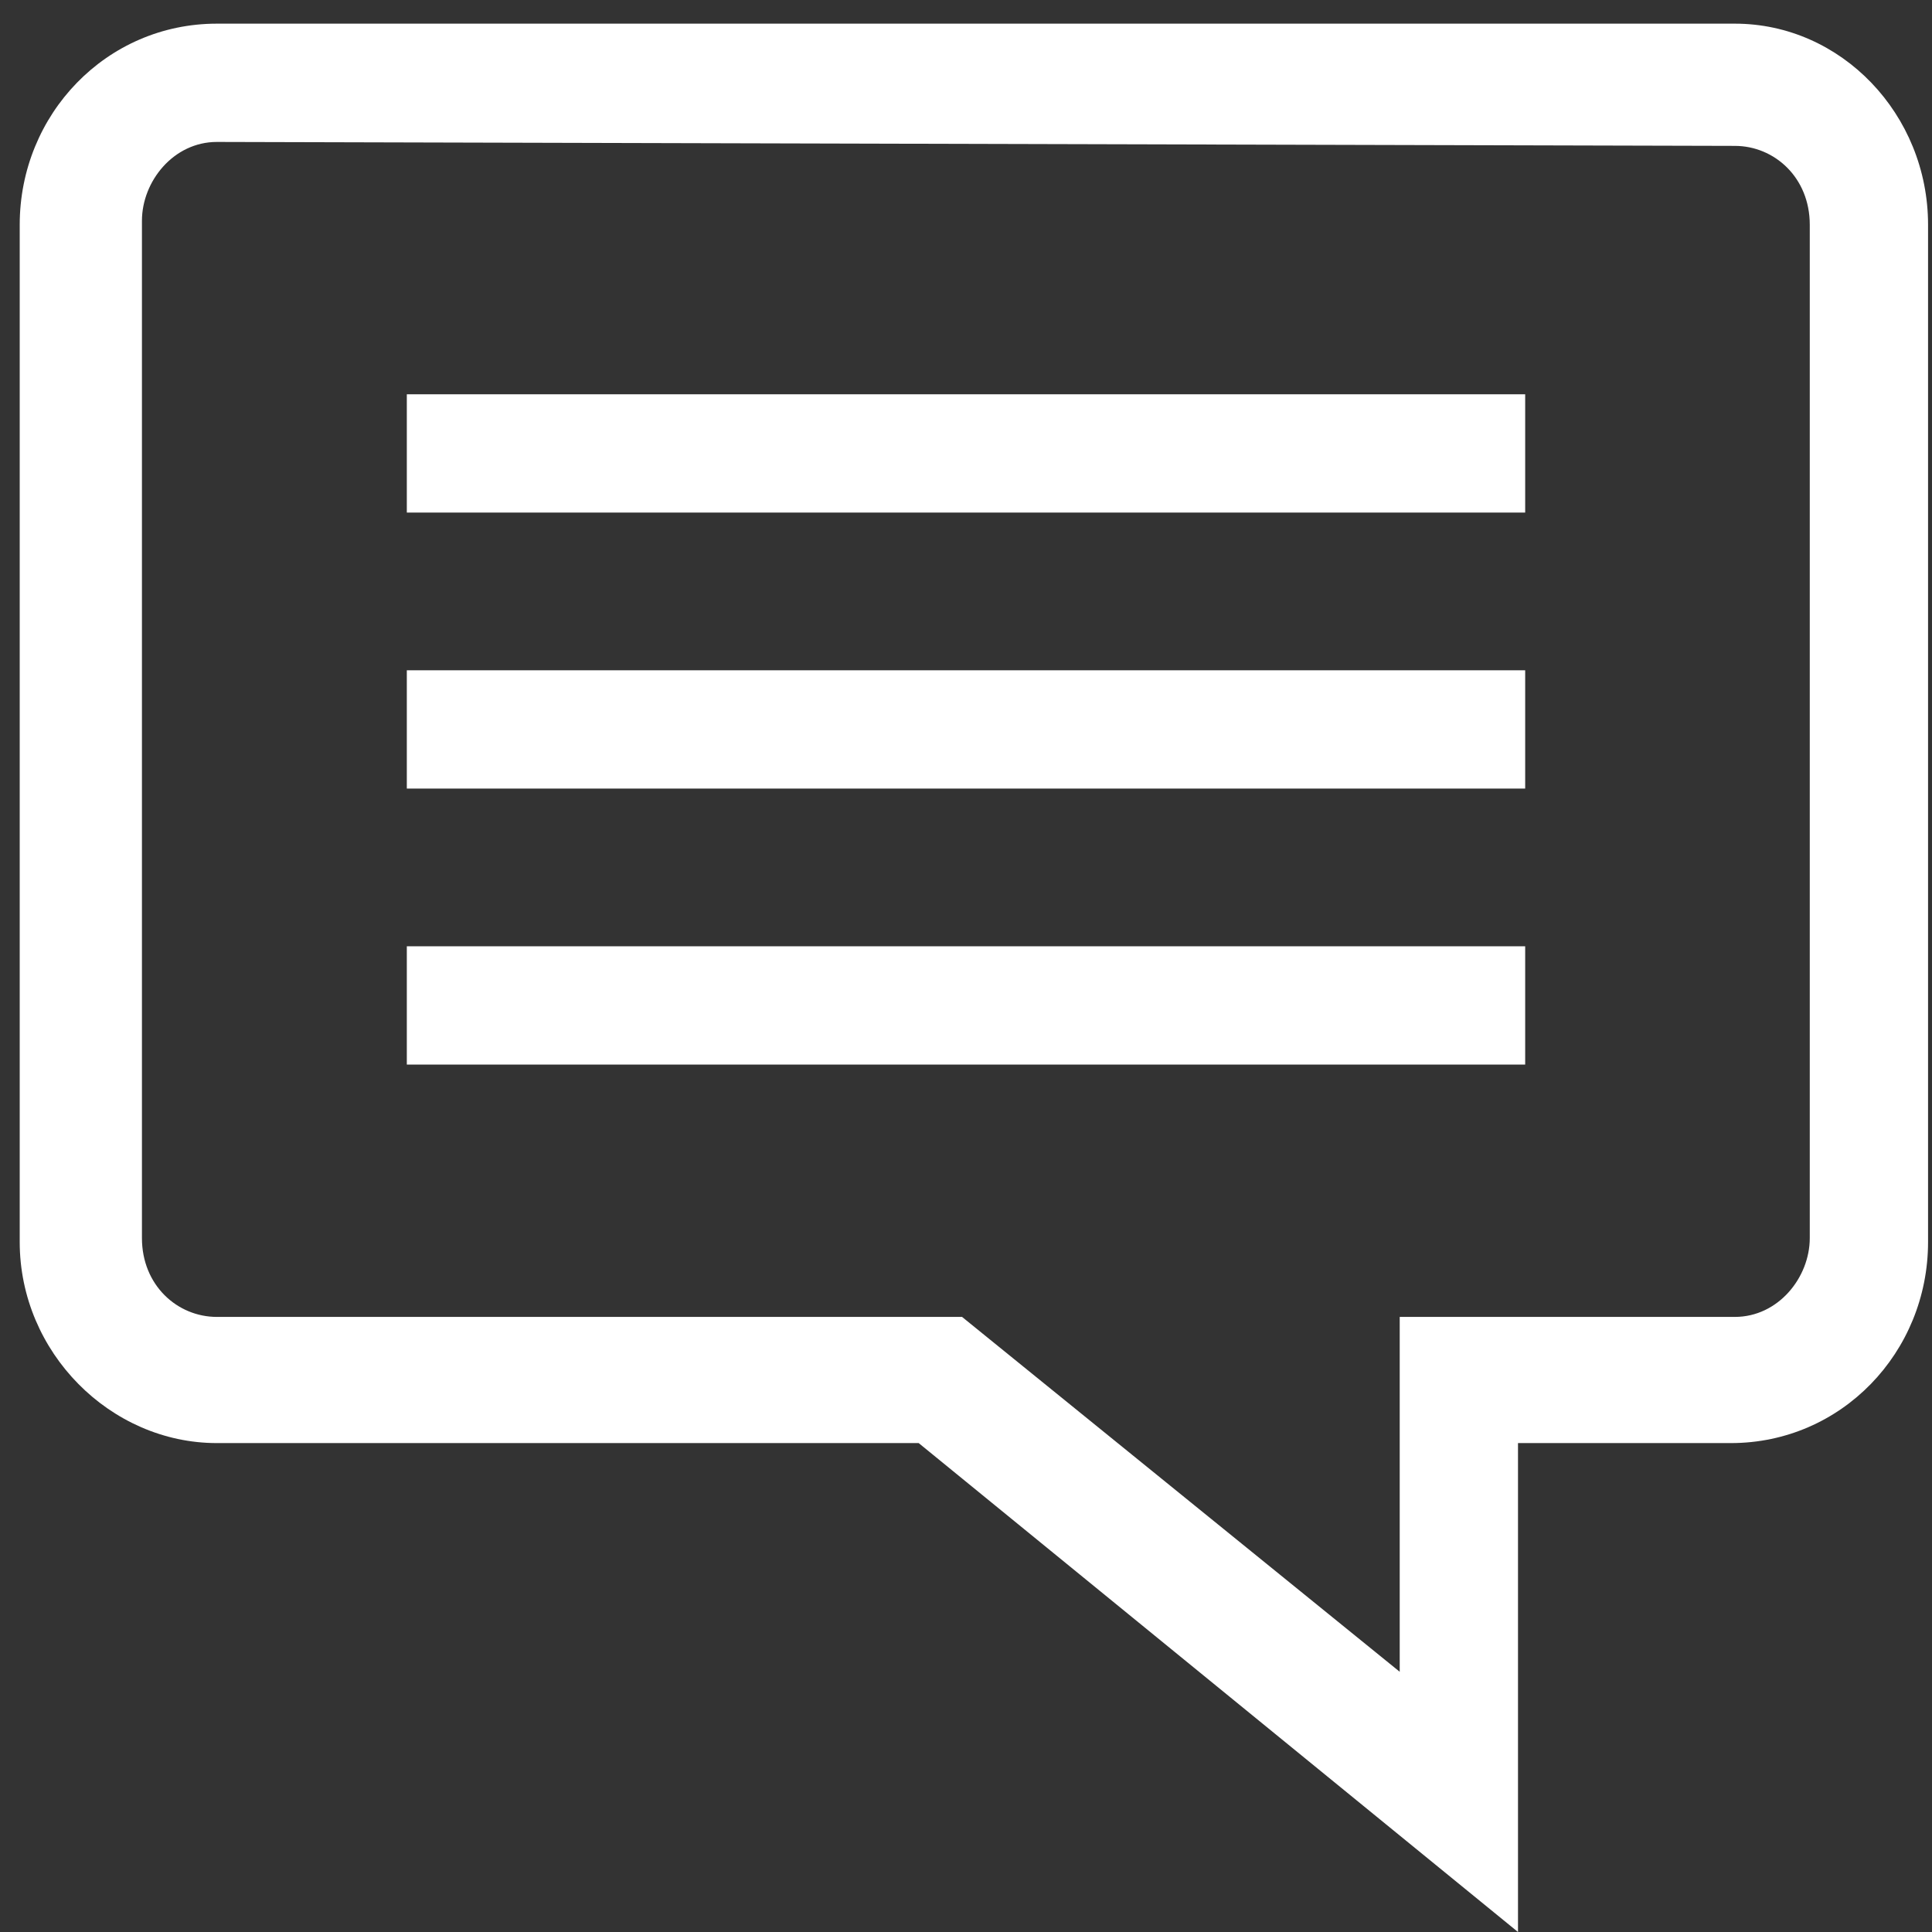<?xml version="1.0" encoding="UTF-8"?>
<svg width="49px" height="49px" viewBox="0 0 49 49" version="1.1" xmlns="http://www.w3.org/2000/svg" xmlns:xlink="http://www.w3.org/1999/xlink">
    <rect x="0" y="0" width="49" height="49" fill="#333333" stroke="none"/>
    <!-- Generator: Sketch 43.1 (39012) - http://www.bohemiancoding.com/sketch -->
    <title>speech-bubble-white</title>
    <desc>Created with Sketch.</desc>
    <defs></defs>
    <g id="Page-1" stroke="none" stroke-width="1" fill="none" fill-rule="evenodd">
        <g id="speech-bubble-white">
            <path d="M38.5,49 L23.3,36.6 L5.5,36.6 C2.8,36.6 0.5,34.3 0.5,31.5 L0.5,5.7 C0.5,2.9 2.7,0.6 5.5,0.6 L44,0.6 C46.7,0.6 48.9,2.9 48.9,5.7 L48.9,31.5 C48.9,34.3 46.7,36.6 43.9,36.6 L38.5,36.6 L38.5,49 L38.5,49 Z M5.5,3.6 C4.4,3.6 3.6,4.6 3.6,5.6 L3.6,31.4 C3.6,32.6 4.5,33.4 5.5,33.4 L24.4,33.4 L35.5,42.4 L35.5,33.4 L44,33.4 C45.1,33.4 45.9,32.4 45.9,31.4 L45.9,5.7 C45.9,4.5 45,3.7 44,3.7 L5.5,3.6 L5.5,3.6 Z" id="Shape" fill="#FFFFFF" fill-rule="nonzero"></path>
            <g id="lines" transform="translate(11, 10)" stroke="#FFFFFF" stroke-width="3" stroke-linecap="square">
                <path d="M0.818,1.5 L26.182,1.5" id="Line"></path>
                <path d="M0.818,8.5 L26.182,8.5" id="Line"></path>
                <path d="M0.818,15.5 L26.182,15.5" id="Line"></path>
            </g>
        </g>
    </g>
</svg>